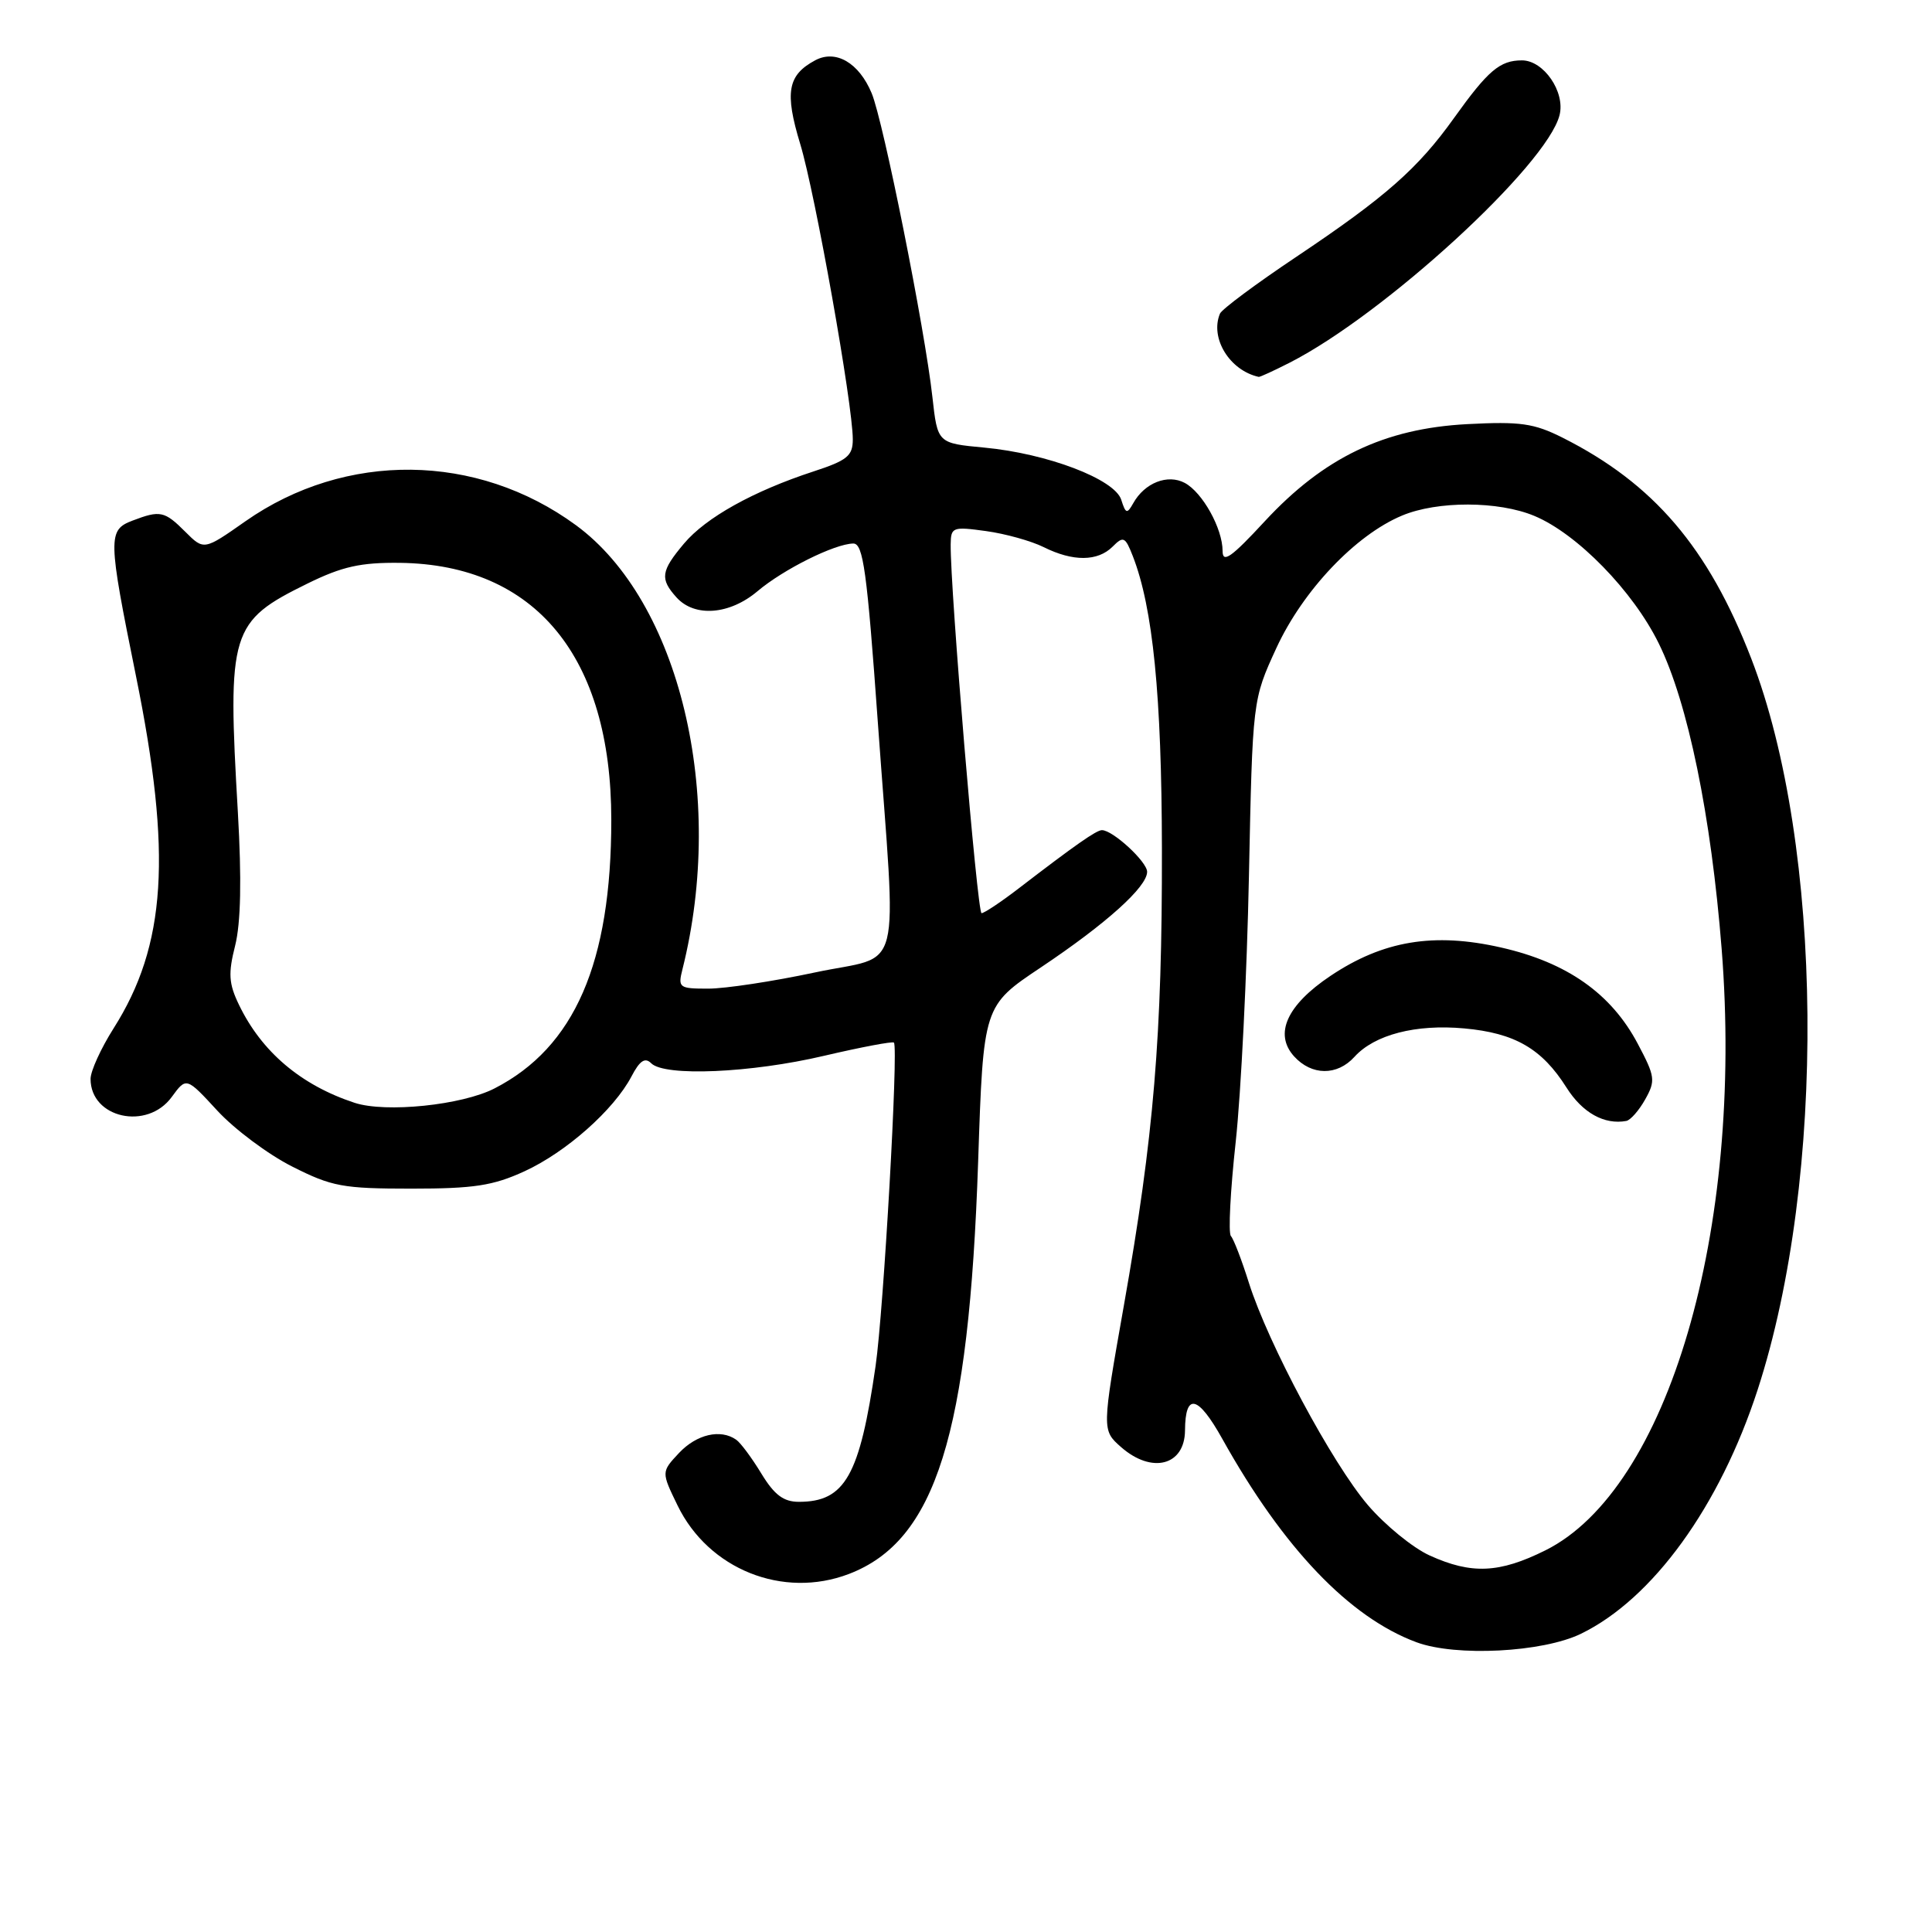 <?xml version="1.0" encoding="UTF-8" standalone="no"?>
<!DOCTYPE svg PUBLIC "-//W3C//DTD SVG 1.1//EN" "http://www.w3.org/Graphics/SVG/1.1/DTD/svg11.dtd" >
<svg xmlns="http://www.w3.org/2000/svg" xmlns:xlink="http://www.w3.org/1999/xlink" version="1.1" viewBox="0 0 256 256">
 <g >
 <path fill="currentColor"
d=" M 209.47 216.49 C 218.99 211.87 227.87 199.61 232.90 184.14 C 242.03 156.05 241.64 112.07 232.05 87.26 C 226.37 72.56 219.12 64.07 207.06 58.00 C 203.26 56.09 201.46 55.83 194.41 56.20 C 183.42 56.78 175.42 60.62 167.59 69.07 C 163.15 73.87 162.00 74.68 162.00 73.01 C 162.00 70.03 159.34 65.25 156.99 63.99 C 154.72 62.78 151.67 63.97 150.16 66.68 C 149.34 68.14 149.16 68.08 148.57 66.22 C 147.70 63.49 138.77 60.09 130.43 59.31 C 124.23 58.73 124.23 58.73 123.55 52.62 C 122.56 43.62 117.05 16.05 115.50 12.35 C 113.82 8.32 110.75 6.53 108.02 7.99 C 104.36 9.95 103.95 12.23 106.04 19.10 C 108.02 25.63 113.00 53.60 113.00 58.22 C 113.00 60.41 112.26 61.01 107.79 62.47 C 99.81 65.08 93.53 68.58 90.63 72.03 C 87.56 75.68 87.42 76.70 89.65 79.17 C 92.05 81.82 96.67 81.46 100.36 78.35 C 103.80 75.44 110.59 72.06 113.06 72.02 C 114.38 72.00 114.88 75.62 116.32 95.75 C 118.81 130.38 119.83 126.33 107.96 128.86 C 102.44 130.04 96.09 131.00 93.85 131.00 C 89.98 131.00 89.81 130.88 90.43 128.43 C 96.22 105.35 90.05 79.64 76.30 69.58 C 63.19 59.98 45.79 59.78 32.52 69.07 C 27.02 72.93 27.02 72.93 24.55 70.46 C 21.80 67.71 21.22 67.59 17.57 68.98 C 14.27 70.23 14.29 71.19 18.02 89.59 C 22.81 113.18 22.04 125.25 15.04 136.28 C 13.37 138.92 12.00 141.92 12.00 142.96 C 12.00 148.16 19.50 149.83 22.76 145.35 C 24.69 142.71 24.69 142.71 28.80 147.17 C 31.07 149.63 35.52 152.96 38.71 154.57 C 43.97 157.23 45.42 157.50 54.50 157.50 C 62.82 157.50 65.34 157.11 69.50 155.20 C 75.03 152.66 81.35 147.05 83.67 142.64 C 84.77 140.53 85.47 140.07 86.29 140.89 C 88.07 142.67 99.50 142.18 109.19 139.90 C 114.11 138.75 118.28 137.96 118.45 138.15 C 119.06 138.83 117.09 173.58 116.02 181.00 C 113.92 195.55 111.97 199.00 105.86 199.00 C 103.82 199.00 102.61 198.09 100.88 195.25 C 99.63 193.19 98.13 191.17 97.55 190.77 C 95.47 189.31 92.31 190.05 89.98 192.52 C 87.62 195.04 87.62 195.04 89.78 199.48 C 93.89 207.95 103.76 211.89 112.48 208.56 C 123.99 204.16 128.39 190.13 129.61 153.89 C 130.30 133.28 130.30 133.28 137.90 128.20 C 146.59 122.39 152.00 117.52 152.00 115.52 C 152.00 114.19 147.46 110.00 146.01 110.00 C 145.28 110.00 142.49 111.95 134.94 117.75 C 132.61 119.54 130.41 121.00 130.06 121.00 C 129.50 121.00 125.90 78.05 125.97 72.11 C 126.00 69.85 126.24 69.76 130.65 70.37 C 133.21 70.72 136.65 71.68 138.30 72.50 C 142.17 74.43 145.45 74.41 147.43 72.43 C 148.85 71.00 149.10 71.12 150.10 73.68 C 152.77 80.52 153.93 92.18 153.96 112.50 C 154.00 137.25 152.89 150.54 148.92 172.98 C 146.00 189.50 146.00 189.50 148.55 191.75 C 152.63 195.33 156.98 194.20 157.02 189.55 C 157.05 184.48 158.73 184.86 161.97 190.67 C 170.04 205.14 178.81 214.32 187.70 217.61 C 192.92 219.54 204.40 218.95 209.47 216.49 Z  M 170.90 48.05 C 183.46 41.64 204.98 21.89 206.65 15.25 C 207.42 12.18 204.55 8.00 201.67 8.00 C 198.74 8.00 197.18 9.33 192.67 15.63 C 187.88 22.34 183.58 26.12 171.80 34.01 C 166.46 37.58 161.89 40.98 161.65 41.56 C 160.30 44.80 162.93 49.09 166.79 49.94 C 166.95 49.97 168.80 49.12 170.90 48.05 Z  M 189.44 206.11 C 187.21 205.10 183.53 202.09 181.25 199.43 C 176.51 193.88 168.06 178.10 165.49 170.00 C 164.54 166.97 163.46 164.17 163.10 163.78 C 162.74 163.38 163.03 157.75 163.74 151.28 C 164.44 144.80 165.23 128.98 165.49 116.11 C 165.97 92.73 165.97 92.73 169.13 85.86 C 172.65 78.24 179.60 70.90 185.77 68.32 C 190.46 66.35 198.55 66.37 203.31 68.36 C 208.98 70.72 216.40 78.33 219.80 85.27 C 223.66 93.11 226.73 108.07 228.13 125.76 C 231.07 163.08 221.03 197.33 204.77 205.43 C 198.68 208.46 194.98 208.63 189.44 206.11 Z  M 218.00 145.67 C 219.39 143.19 219.32 142.65 217.00 138.28 C 213.49 131.65 207.64 127.53 198.90 125.55 C 189.98 123.52 183.26 124.64 176.28 129.32 C 170.51 133.19 168.79 137.00 171.47 139.97 C 173.80 142.54 177.18 142.57 179.47 140.04 C 182.13 137.10 187.59 135.68 194.02 136.27 C 200.73 136.88 204.31 138.95 207.57 144.11 C 209.68 147.45 212.58 149.07 215.50 148.53 C 216.05 148.42 217.18 147.14 218.00 145.67 Z  M 46.99 146.13 C 39.88 143.79 34.67 139.38 31.66 133.13 C 30.31 130.33 30.22 129.00 31.16 125.29 C 31.91 122.28 32.03 116.54 31.52 107.66 C 30.12 83.60 30.50 82.36 40.77 77.31 C 45.36 75.06 47.79 74.52 53.00 74.58 C 70.95 74.81 81.00 87.03 81.00 108.64 C 81.00 127.59 76.14 138.77 65.53 144.22 C 61.22 146.44 51.11 147.48 46.99 146.13 Z "/>
</g>
</svg>
